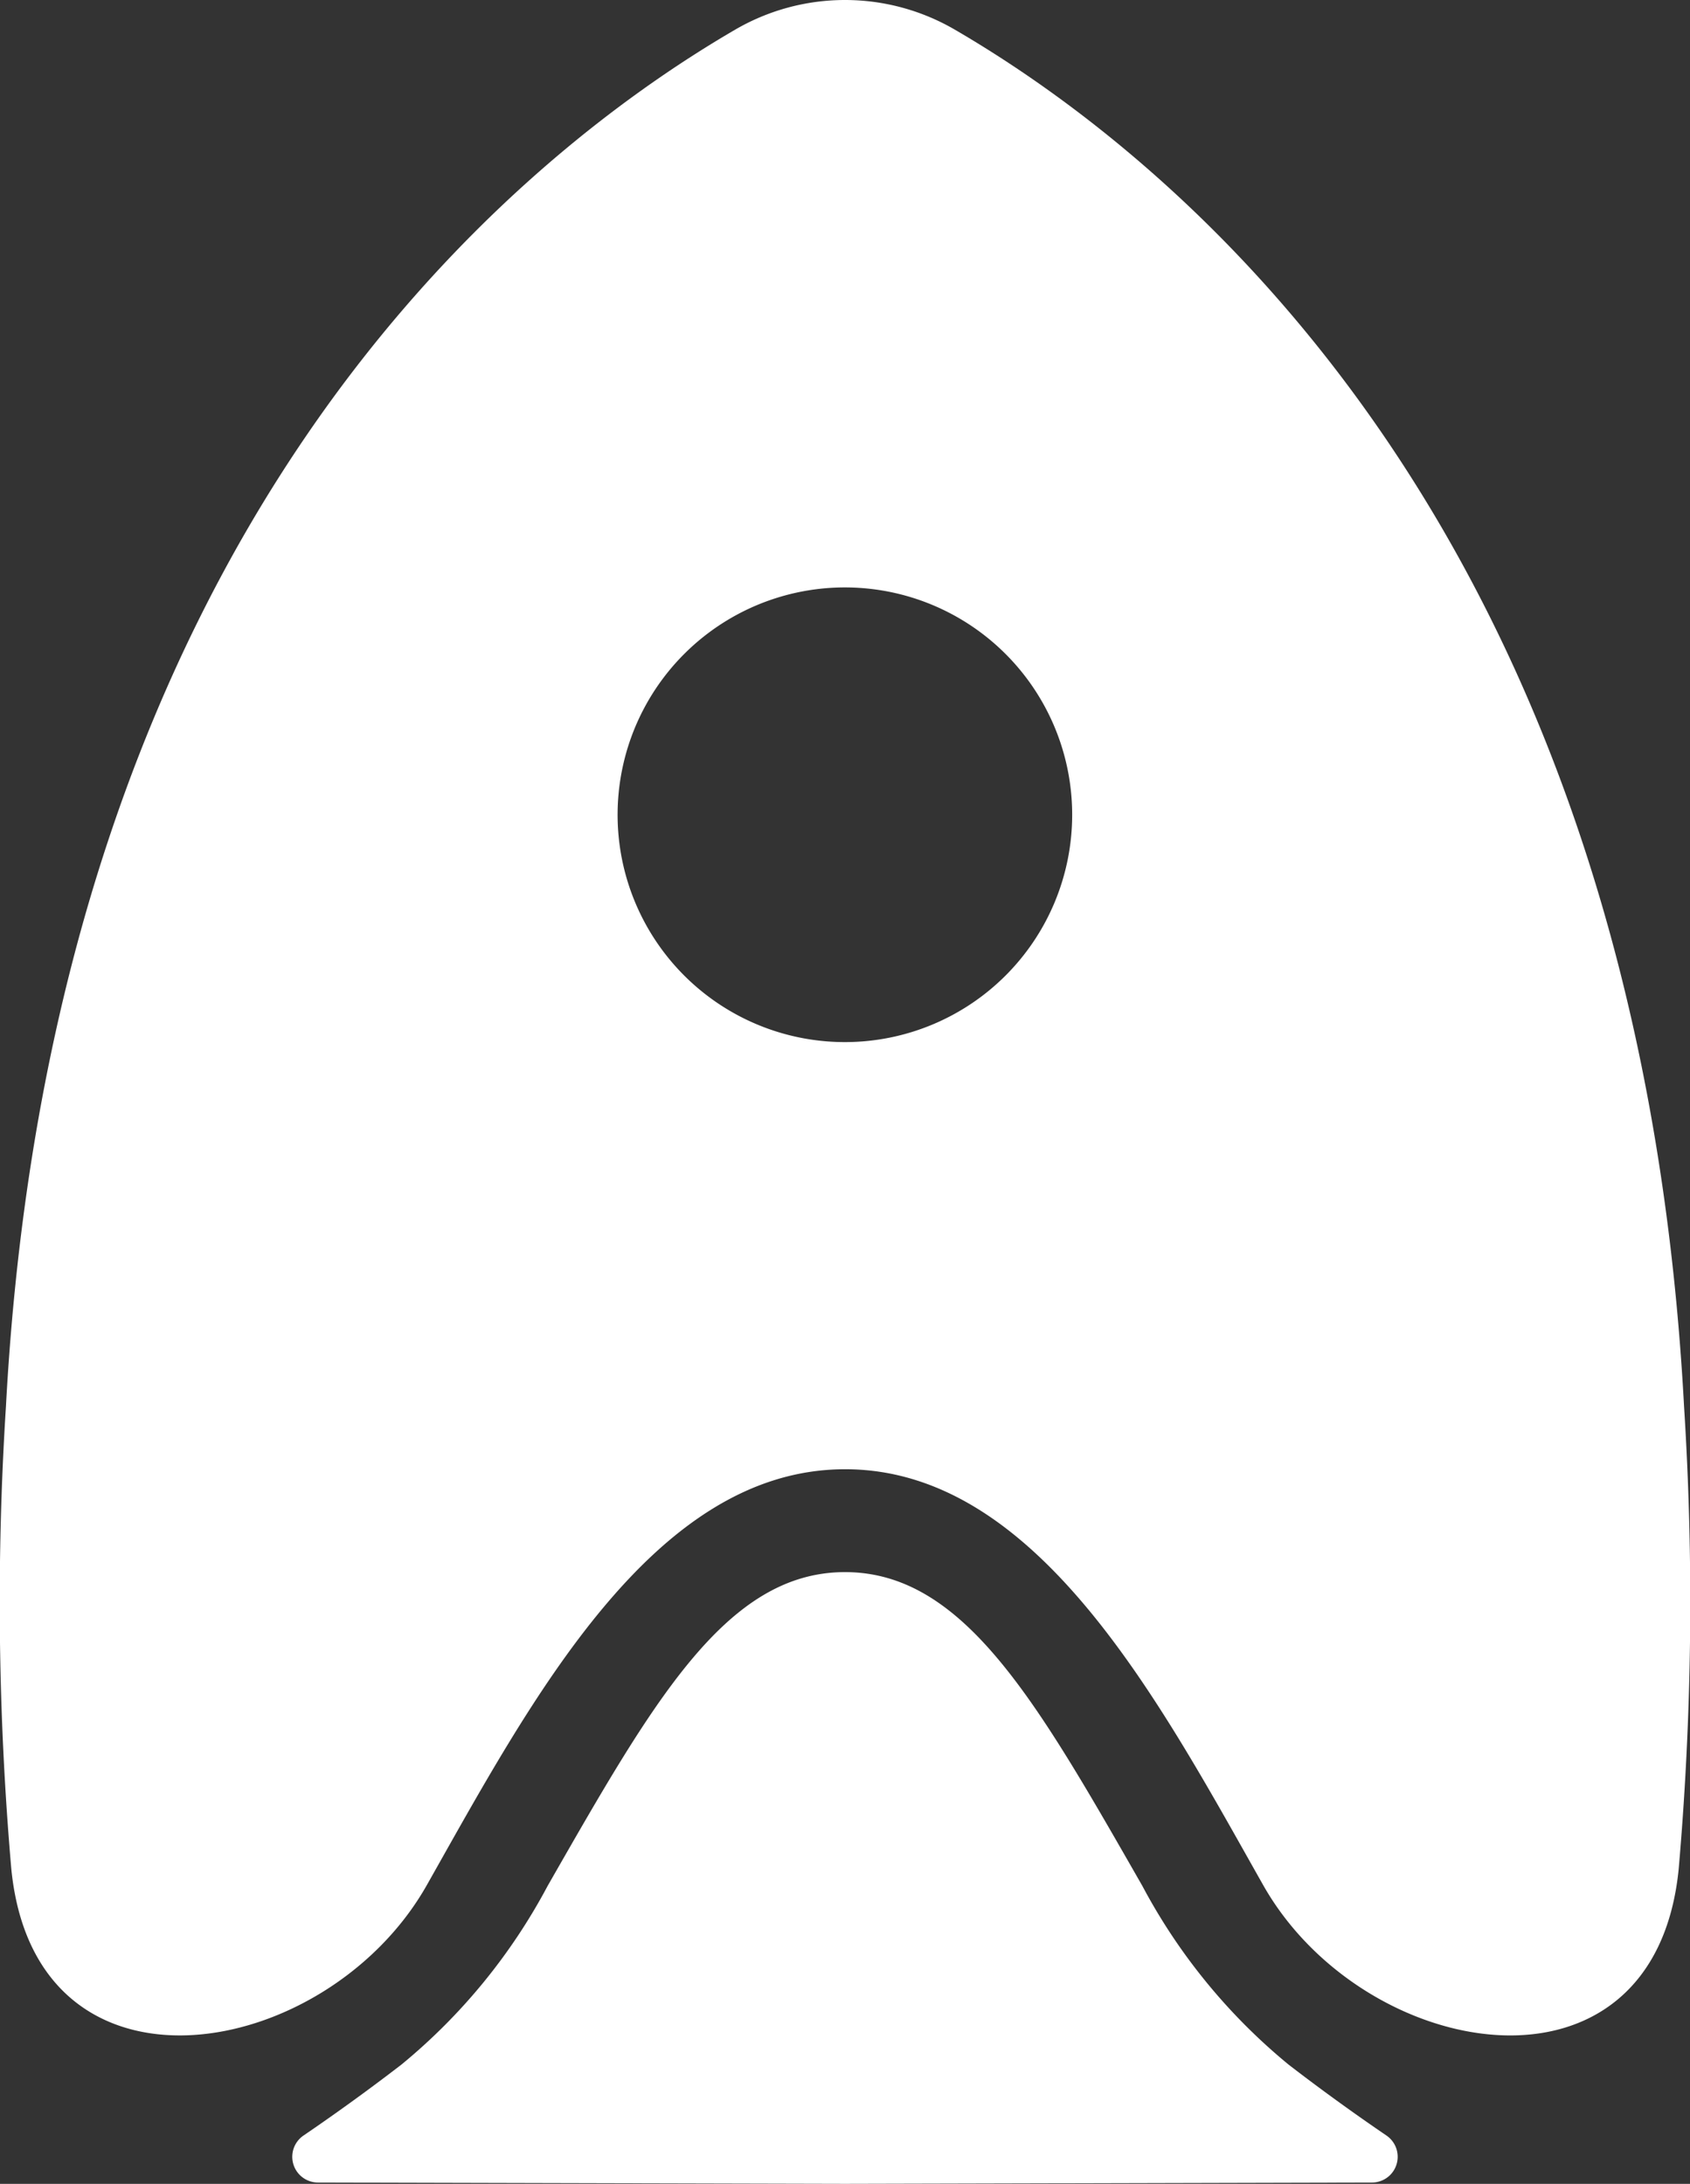 <svg xmlns="http://www.w3.org/2000/svg" viewBox="0 0 111.639 144.23"><rect x="0" y="0" width="111.639" height="144.23" fill="#333333" stroke="none"/><defs><style>.cls-1{fill:#fff;}</style></defs><g id="Layer_2" data-name="Layer 2"><g id="Layer_1-2" data-name="Layer 1"><path class="cls-1" d="M91.58,141.032c-2.471-1.684-4.639-3.277-6.465-4.685a38.861,38.861,0,0,1-9.655-11.8C68.525,112.44,63.7,103.827,55.82,103.827s-12.706,8.613-19.641,20.718a38.843,38.843,0,0,1-9.654,11.8c-1.827,1.408-3.994,3-6.466,4.685a1.7,1.7,0,0,0,.954,3.111l34.807.087,34.807-.087A1.7,1.7,0,0,0,91.58,141.032Z"/><path class="cls-1" d="M111.247,92.9C108.154,35.2,77.983,10.64,63.08,1.961a14.419,14.419,0,0,0-14.52,0C33.656,10.64,3.485,35.2.392,92.9a203.693,203.693,0,0,0,.353,30.51c1.588,16.169,20.834,12.8,27.459,1.074,6.88-12.178,14.926-27.445,27.616-27.451s20.735,15.273,27.616,27.451c6.624,11.723,25.87,15.1,27.458-1.074A203.693,203.693,0,0,0,111.247,92.9ZM55.82,68.823A15.014,15.014,0,1,1,70.826,53.809,15.014,15.014,0,0,1,55.82,68.823Z"/></g></g></svg>